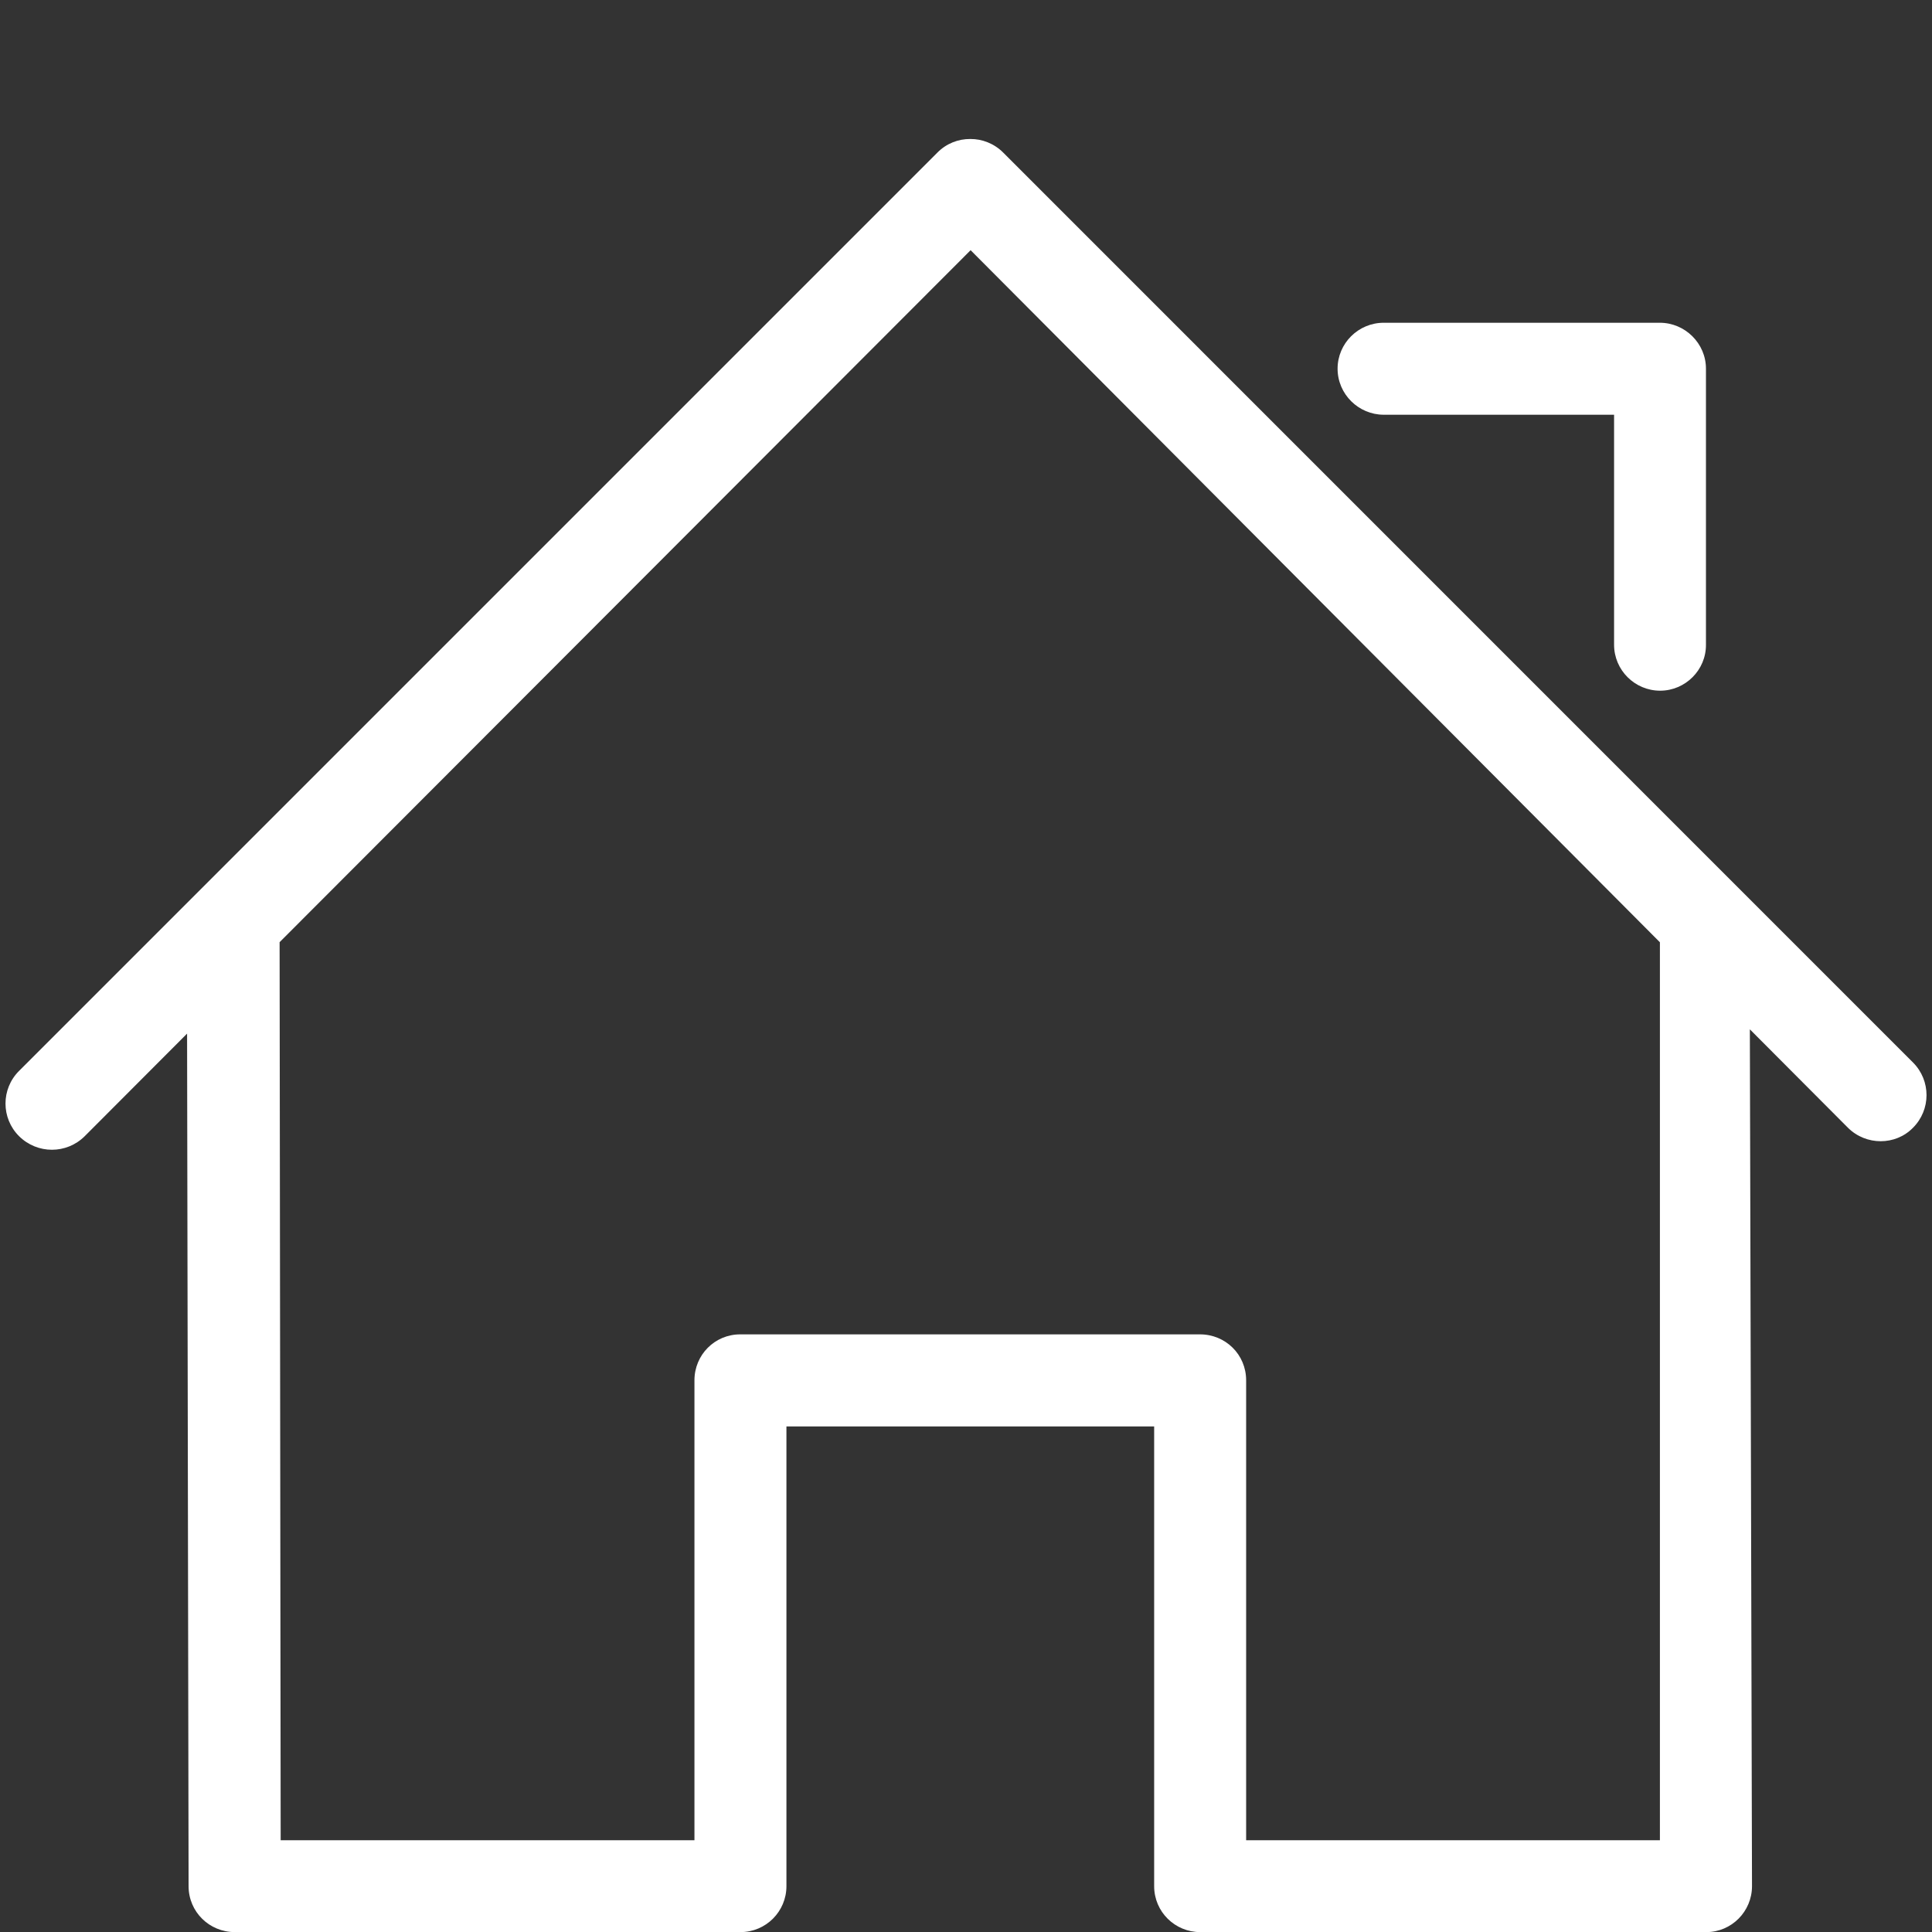 <?xml version="1.0" encoding="utf-8"?>
<!-- Generator: Adobe Illustrator 16.0.0, SVG Export Plug-In . SVG Version: 6.00 Build 0)  -->
<!DOCTYPE svg PUBLIC "-//W3C//DTD SVG 1.1//EN" "http://www.w3.org/Graphics/SVG/1.1/DTD/svg11.dtd">
<svg version="1.1" id="图层_1" xmlns="http://www.w3.org/2000/svg" xmlns:xlink="http://www.w3.org/1999/xlink" x="0px" y="0px"
	 width="18px" height="18px" viewBox="0 0 18 18" enable-background="new 0 0 18 18" xml:space="preserve">
<rect x="0" y="0" width="18" height="18" fill="#333333" stroke="none"/>
<path fill="#FFFFFF" d="M17.822,10.508c-0.163,0.166-0.436,0.166-0.604,0L16.303,9.59l0.02,7.983c0,0.235-0.19,0.428-0.426,0.428
	h-4.715c-0.234,0-0.429-0.188-0.429-0.428V13.29H7.327v4.283c0,0.235-0.19,0.428-0.429,0.428h-4.71
	c-0.237,0-0.431-0.188-0.431-0.428L1.743,9.63l-0.954,0.956c-0.169,0.168-0.441,0.168-0.611,0c-0.169-0.168-0.169-0.441,0-0.609
	l8.555-8.555C8.817,1.337,8.928,1.294,9.04,1.295c0.11-0.001,0.222,0.042,0.306,0.126L17.824,9.9
	C17.991,10.068,17.991,10.34,17.822,10.508z M9.043,2.331L2.605,8.778l0.01,8.367H6.47v-4.285c0-0.238,0.19-0.428,0.426-0.428h4.284
	c0.238,0,0.43,0.188,0.43,0.428v4.285h3.855V8.779L9.043,2.331z M15.467,6.435c-0.236,0-0.429-0.192-0.429-0.428V3.864h-2.146
	c-0.234,0-0.43-0.191-0.43-0.429c0-0.236,0.193-0.428,0.43-0.428h2.572c0.235,0,0.43,0.192,0.43,0.428v2.571
	C15.896,6.242,15.702,6.435,15.467,6.435z"/>
</svg>
